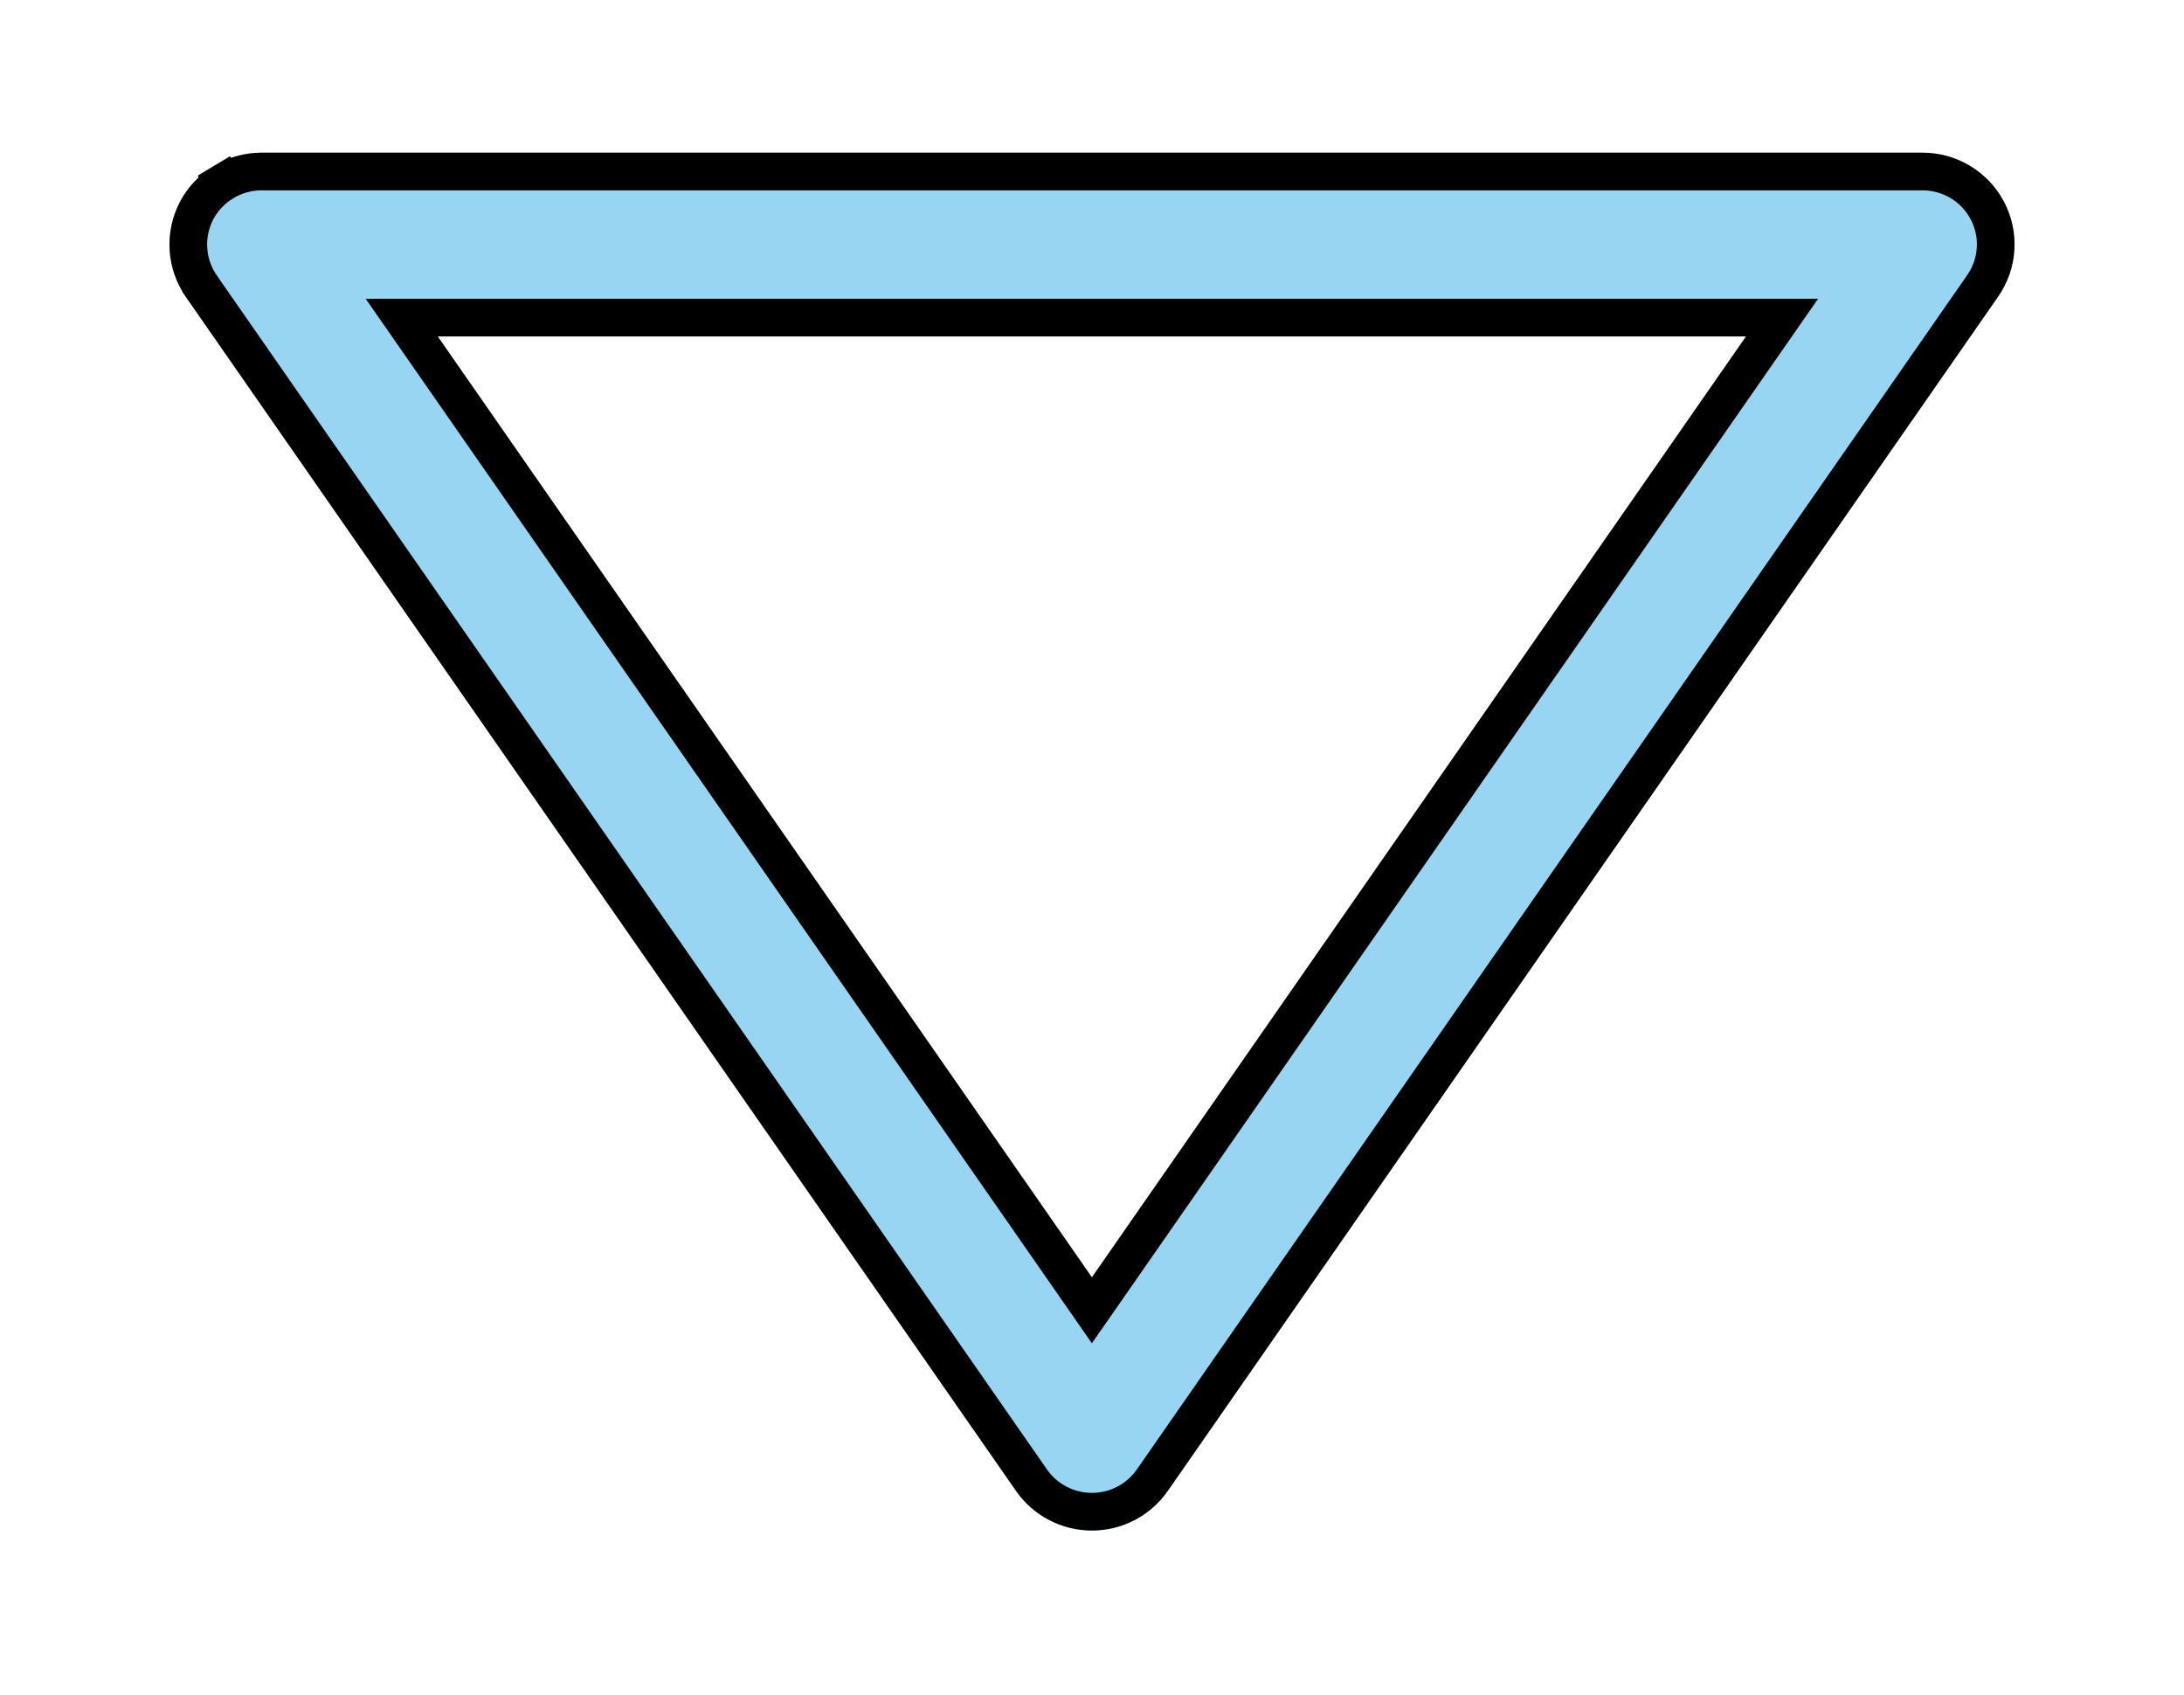 <svg width="58" height="45" viewBox="0 0 58 45" fill="none" xmlns="http://www.w3.org/2000/svg">
<g id="Vector">
<g id="Vector_2" filter="url(#filter0_f_581_5423)">
<path d="M4.778 5.362C4.571 5.756 4.477 6.199 4.505 6.643C4.532 7.087 4.681 7.515 4.934 7.881L26.983 39.591C27.209 39.915 27.51 40.18 27.861 40.362C28.211 40.545 28.601 40.641 28.997 40.641C29.393 40.641 29.783 40.545 30.134 40.362C30.485 40.18 30.786 39.915 31.011 39.591L53.06 7.881C53.316 7.516 53.467 7.087 53.495 6.642C53.523 6.198 53.428 5.754 53.221 5.359C53.013 4.964 52.7 4.634 52.317 4.404C51.934 4.173 51.494 4.053 51.046 4.054L6.948 4.054C6.501 4.054 6.062 4.176 5.68 4.406C5.297 4.637 4.985 4.967 4.778 5.362ZM46.37 8.933L28.997 33.917L11.625 8.933L46.37 8.933Z" fill="#97D5F3"/>
<path d="M52.651 7.594L52.651 7.594L52.65 7.596L30.601 39.305C30.601 39.305 30.601 39.305 30.601 39.305C30.421 39.563 30.182 39.773 29.903 39.919C29.623 40.065 29.313 40.141 28.997 40.141C28.682 40.141 28.371 40.065 28.092 39.919C27.813 39.773 27.573 39.563 27.394 39.305C27.394 39.305 27.394 39.305 27.394 39.305L5.345 7.597C5.345 7.597 5.345 7.597 5.345 7.596C5.144 7.305 5.026 6.965 5.004 6.612C4.982 6.259 5.057 5.907 5.221 5.593C5.386 5.28 5.633 5.018 5.938 4.835L5.68 4.406L5.938 4.835C6.242 4.651 6.592 4.554 6.948 4.554L6.948 4.554L51.046 4.554L51.048 4.554C51.405 4.553 51.755 4.649 52.06 4.832C52.365 5.015 52.613 5.278 52.778 5.592C52.943 5.905 53.019 6.258 52.996 6.611C52.974 6.964 52.854 7.304 52.651 7.594ZM46.78 9.218L47.326 8.433L46.37 8.433L11.625 8.433L10.668 8.433L11.214 9.218L28.587 34.203L28.997 34.793L29.408 34.203L46.78 9.218Z" stroke="black"/>
</g>
</g>
<defs>
<filter id="filter0_f_581_5423" x="0.5" y="0.054" width="57" height="44.587" filterUnits="userSpaceOnUse" color-interpolation-filters="sRGB">
<feFlood flood-opacity="0" result="BackgroundImageFix"/>
<feBlend mode="normal" in="SourceGraphic" in2="BackgroundImageFix" result="shape"/>
<feGaussianBlur stdDeviation="2" result="effect1_foregroundBlur_581_5423"/>
</filter>
</defs>
</svg>
